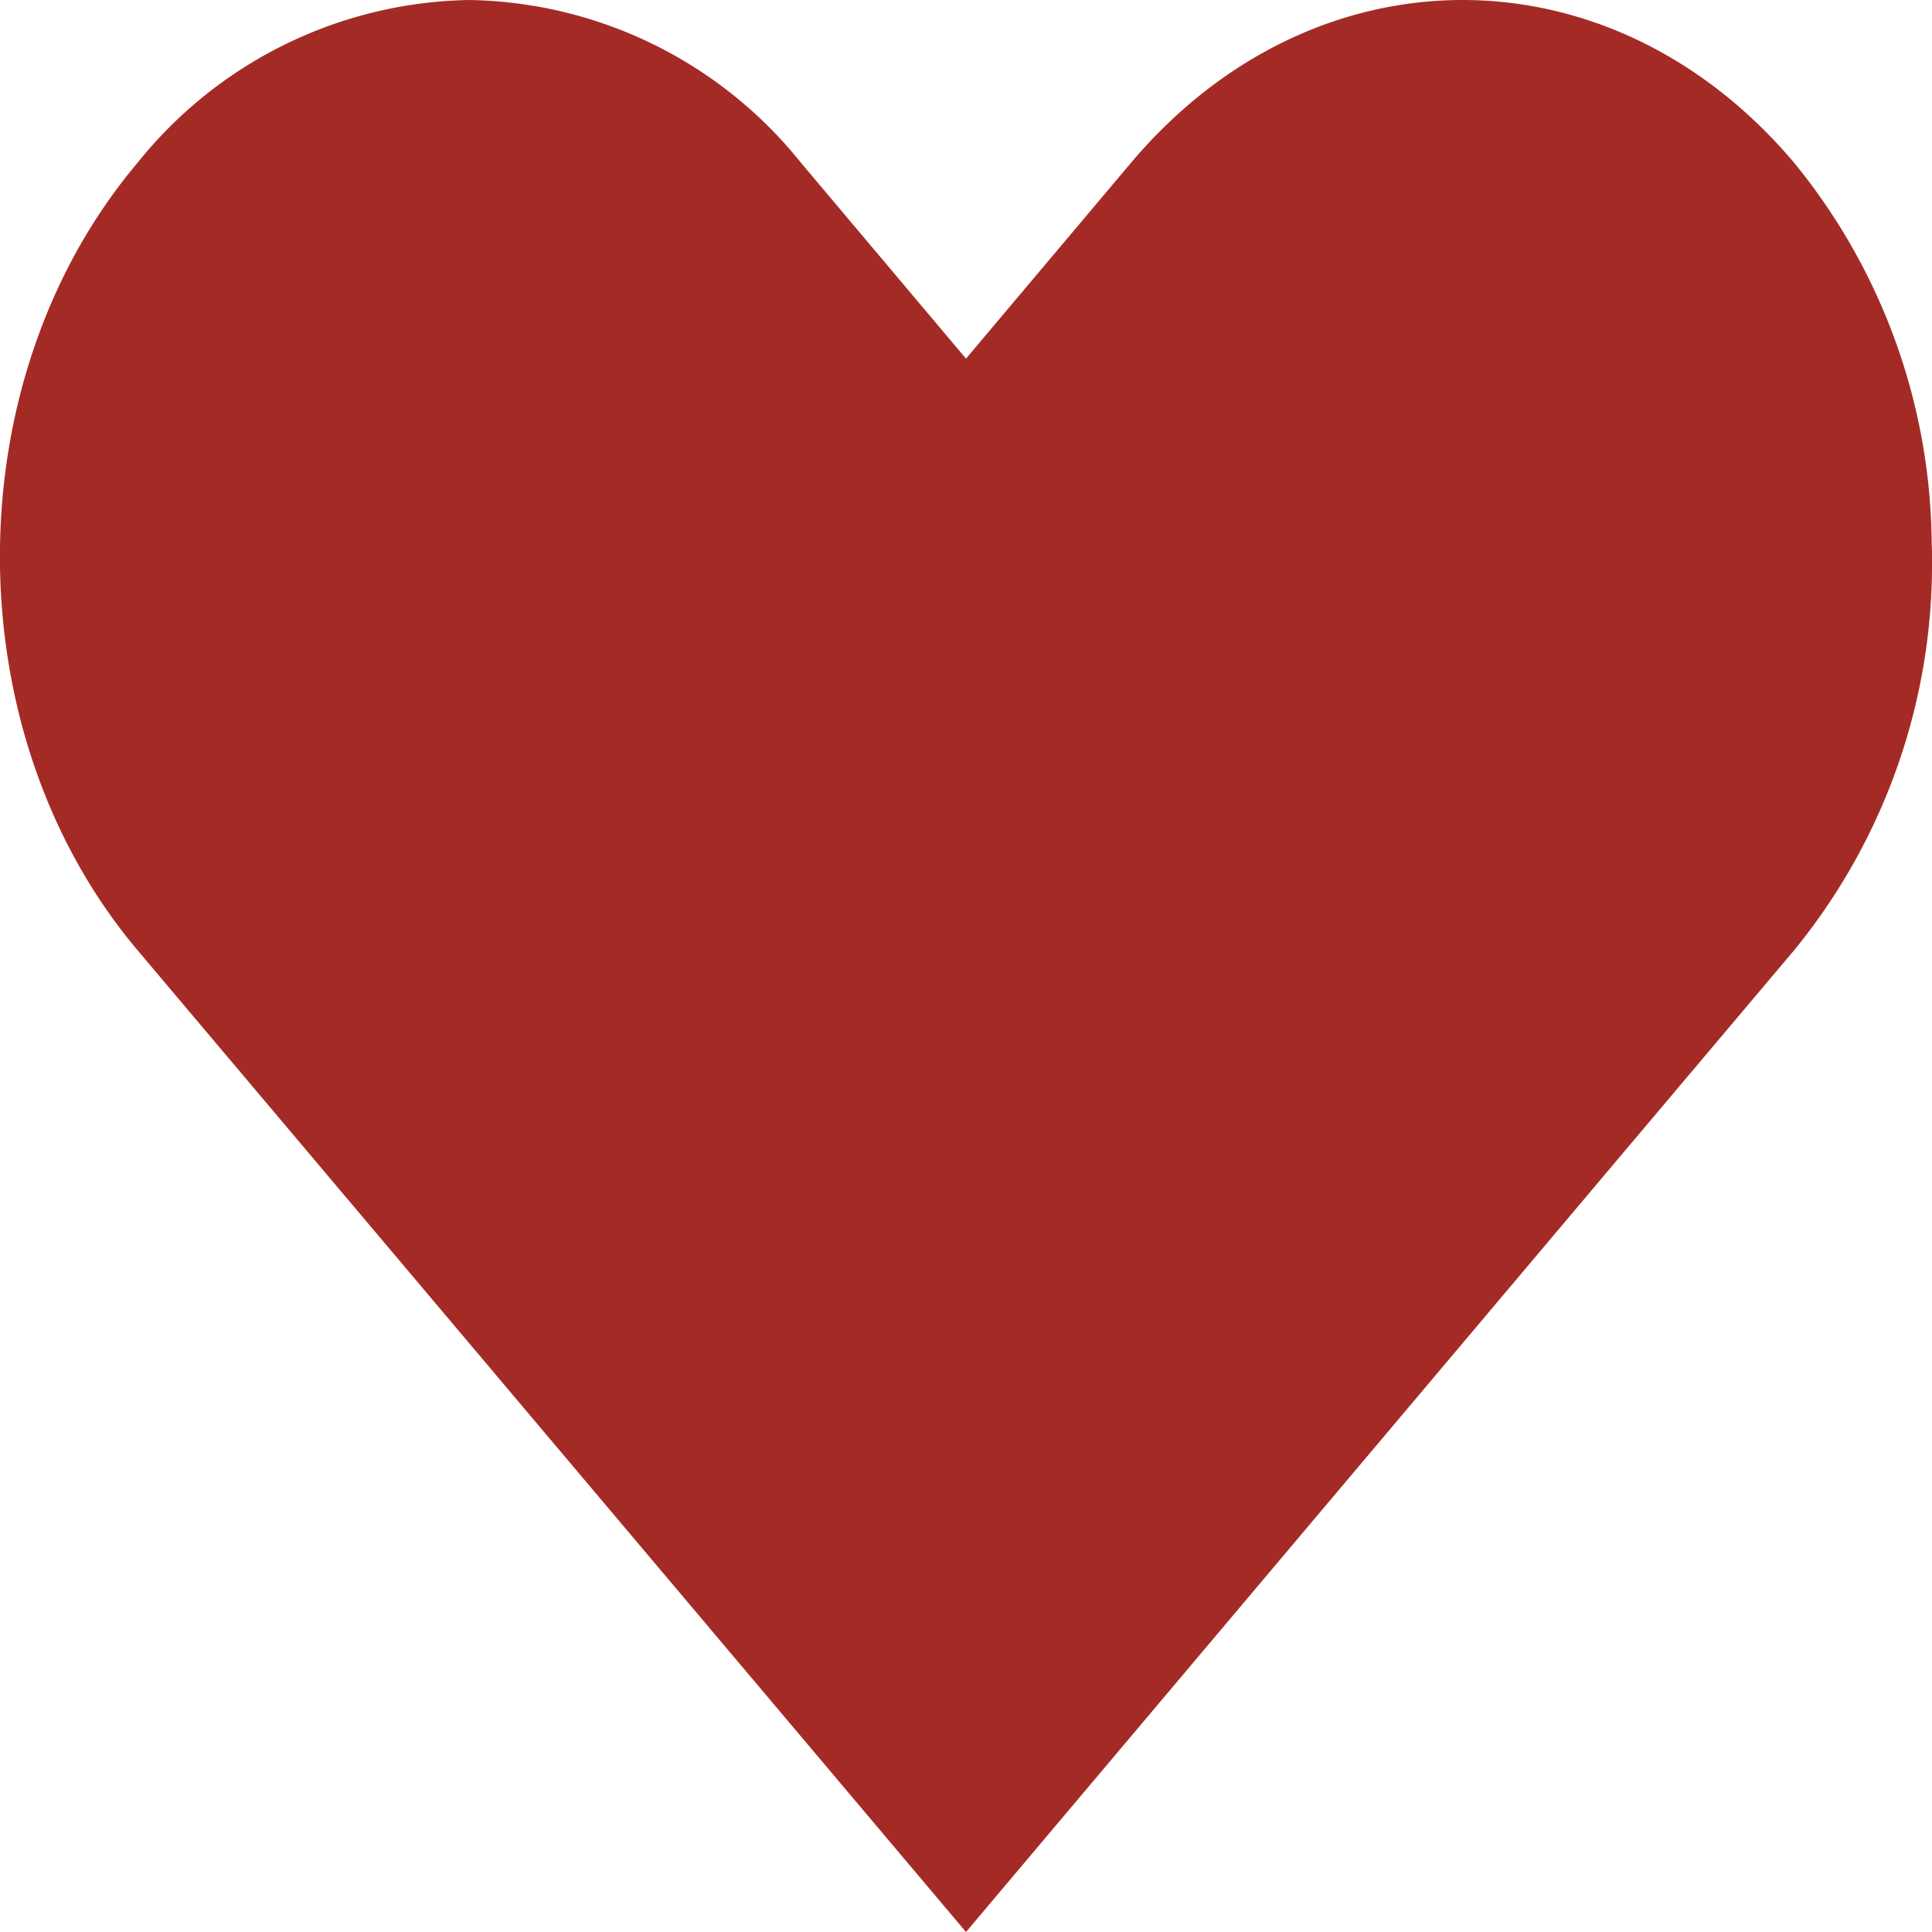 <svg xmlns="http://www.w3.org/2000/svg" version="1.1" xmlns:xlink="http://www.w3.org/1999/xlink" width="512" height="512" x="0" y="0" viewBox="0 0 64 64" style="enable-background:new 0 0 512 512" xml:space="preserve" class=""><g><path fill="#a42b25" d="M64 18.43a20.225 20.225 0 0 1-4.56 13.04l-5.46 6.47L32 64 10.01 37.94l-2.76-3.27-2.7-3.2c-6.07-7.2-6.07-18.87 0-26.07A14.383 14.383 0 0 1 15.54 0a14.372 14.372 0 0 1 11 5.4L32 11.88l5.46-6.48c6.07-7.2 15.91-7.2 21.98 0a20.157 20.157 0 0 1 4.55 12.64c.01.13.01.26.01.39z" opacity="1" data-original="#da0037" class=""></path><path d="M64 18.43a20.225 20.225 0 0 1-4.56 13.04l-5.46 6.47L32 64 10.01 37.94l-2.76-3.27c12.55 10.26 35.28 4.76 56.74-16.63.01.13.01.26.01.39z" opacity="0" fill="#ffffff" data-original="#00000020" class=""></path></g></svg>